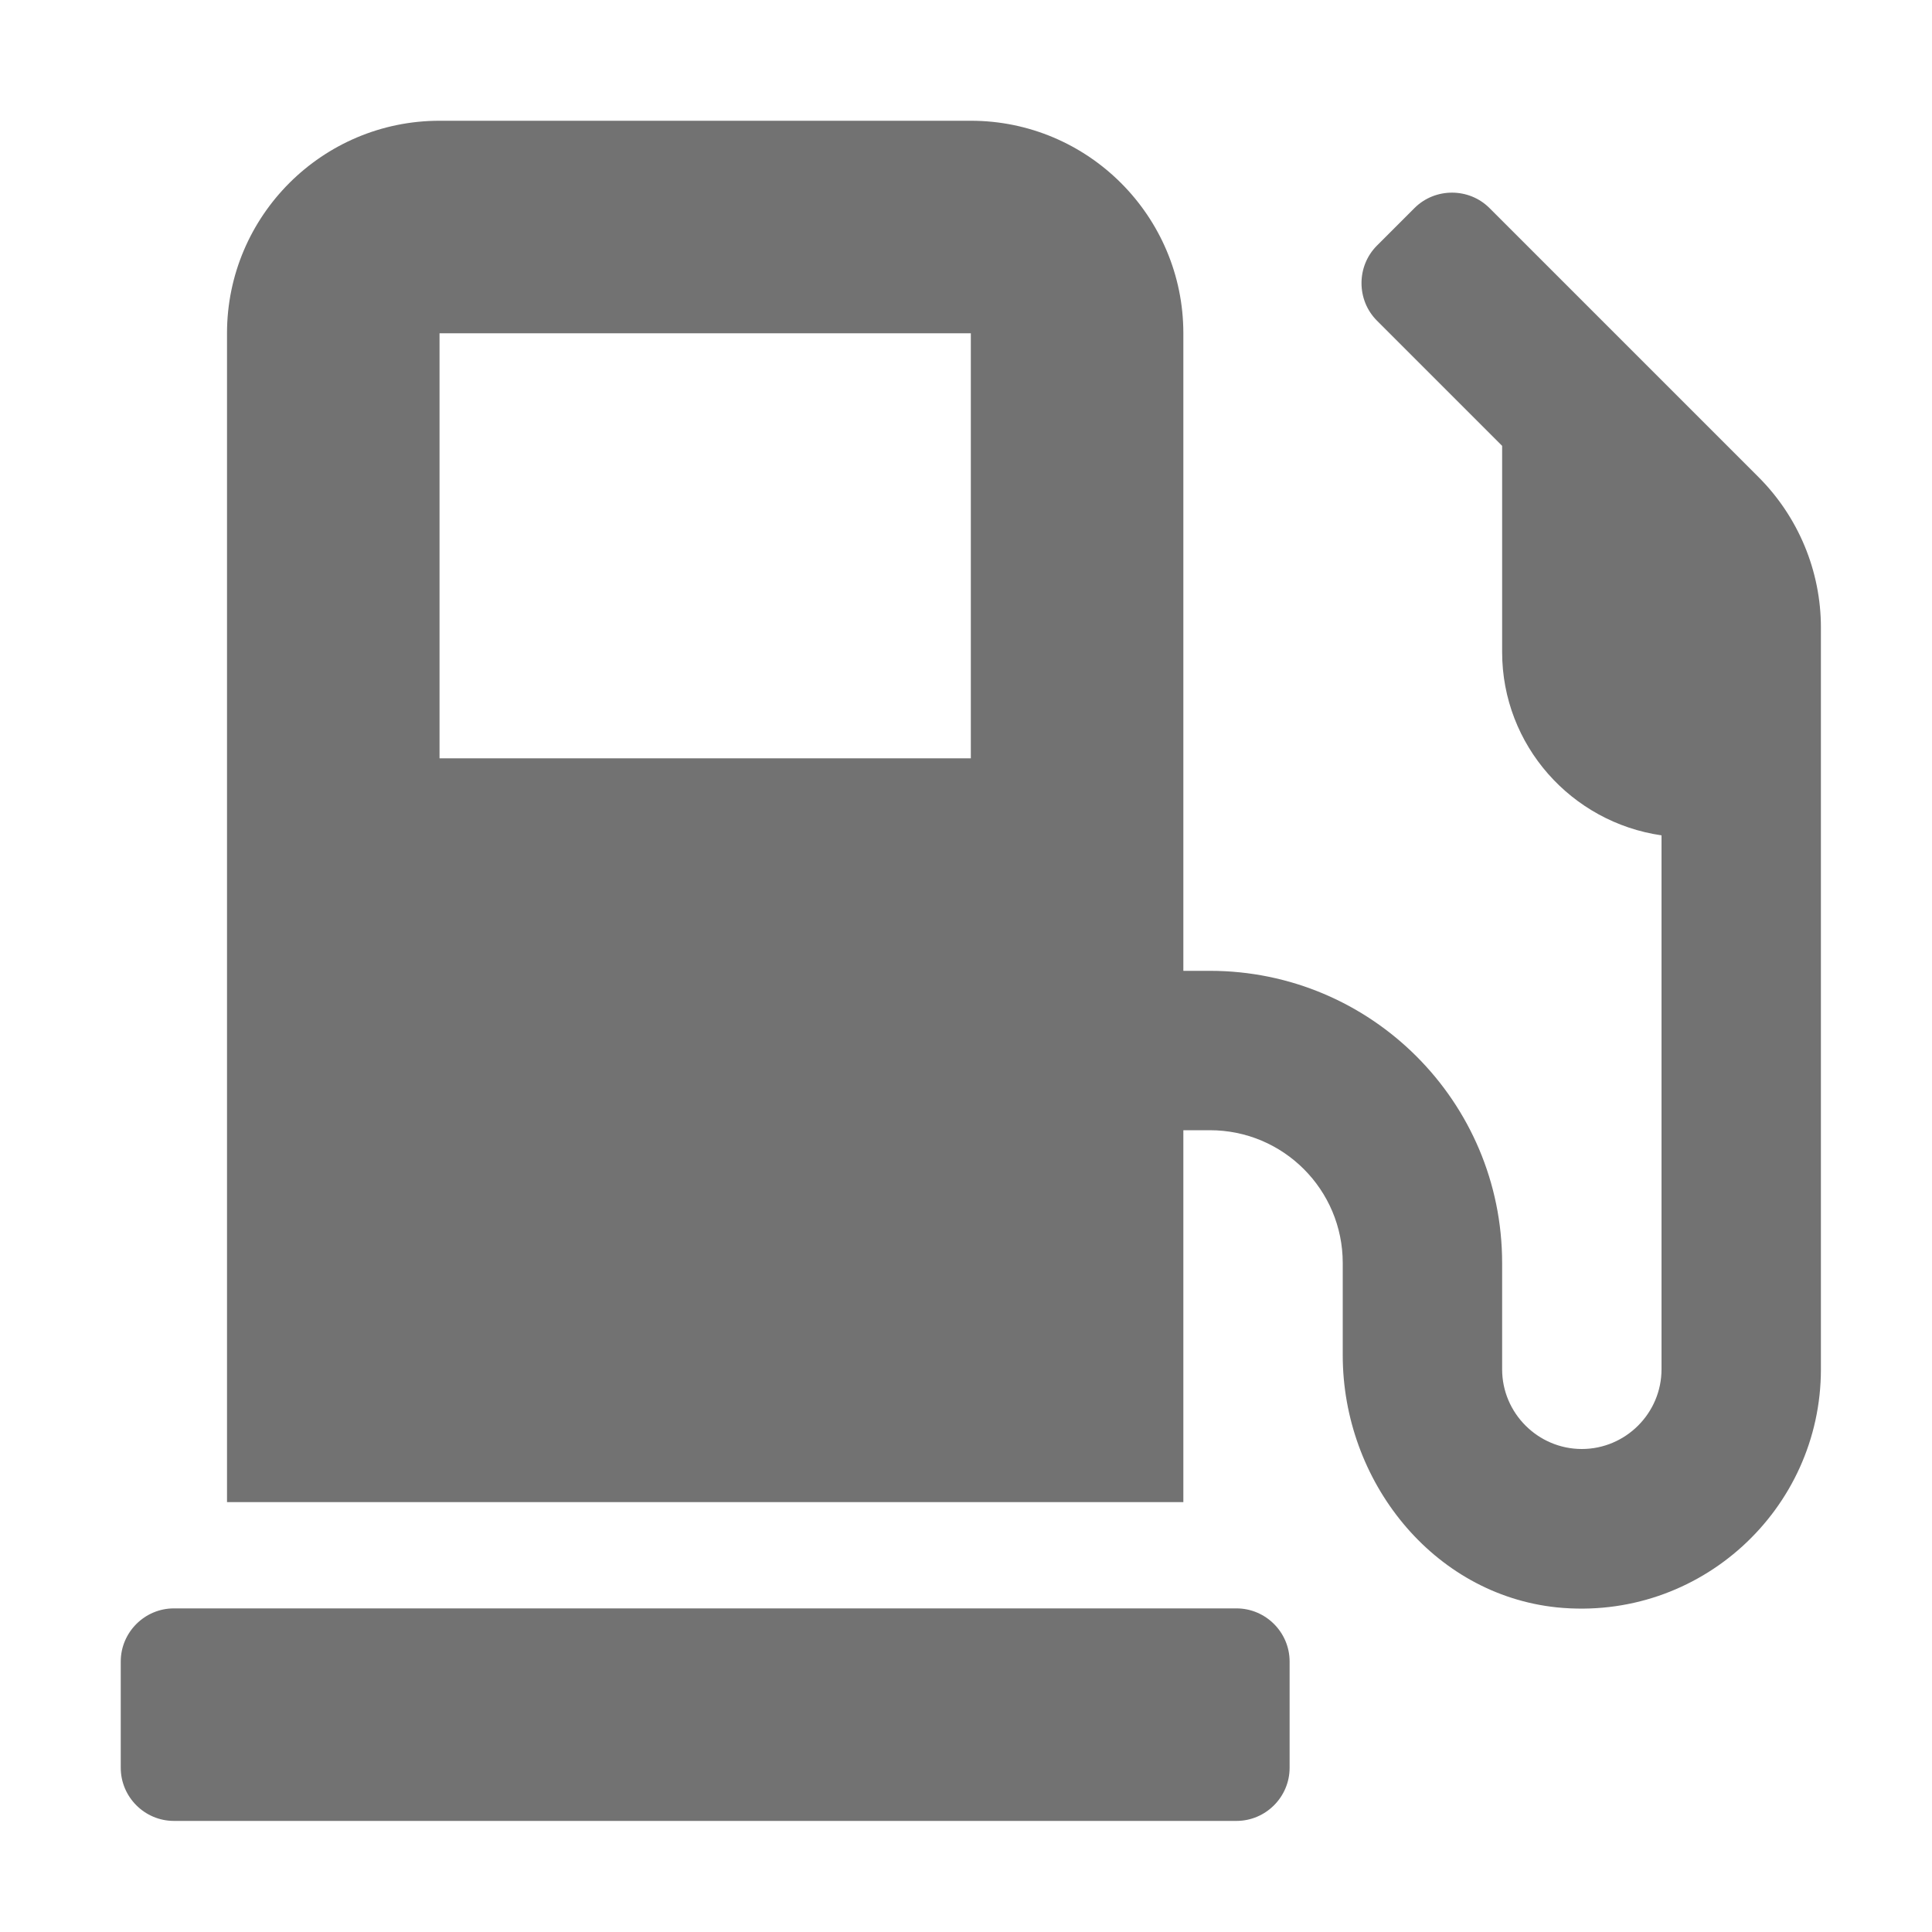 ﻿<?xml version='1.0' encoding='UTF-8'?>
<svg viewBox="-2 -2 32 32" xmlns="http://www.w3.org/2000/svg">
  <g transform="matrix(0.055, 0, 0, 0.055, 0, 0)">
    <path d="M336, 448L16, 448C7.2, 448 0, 455.2 0, 464L0, 496C0, 504.8 7.2, 512 16, 512L336, 512C344.8, 512 352, 504.8 352, 496L352, 464C352, 455.2 344.8, 448 336, 448zM493.2, 107.3L412.2, 26.3C406, 20.1 395.8, 20.1 389.6, 26.3L378.3, 37.6C372.1, 43.8 372.1, 54 378.3, 60.2L416, 97.9L416, 160C416, 188.1 436.9, 211.3 464, 215.2L464, 376C464, 389.2 453.2, 400 440, 400C426.8, 400 416, 389.2 416, 376L416, 344C416, 295.4 376.6, 256 328, 256L320, 256L320, 64C320, 28.7 291.3, 0 256, 0L96, 0C60.7, 0 32, 28.7 32, 64L32, 416L320, 416L320, 304L328, 304C350.1, 304 368, 321.9 368, 344L368, 371.8C368, 409.5 395, 443.8 432.5, 447.7C475.5, 452 512, 418.2 512, 376L512, 152.6C512, 135.6 505.2, 119.3 493.2, 107.3zM256, 192L96, 192L96, 64L256, 64L256, 192z" fill="#727272" fill-opacity="1" class="Black" />
  </g>
</svg>